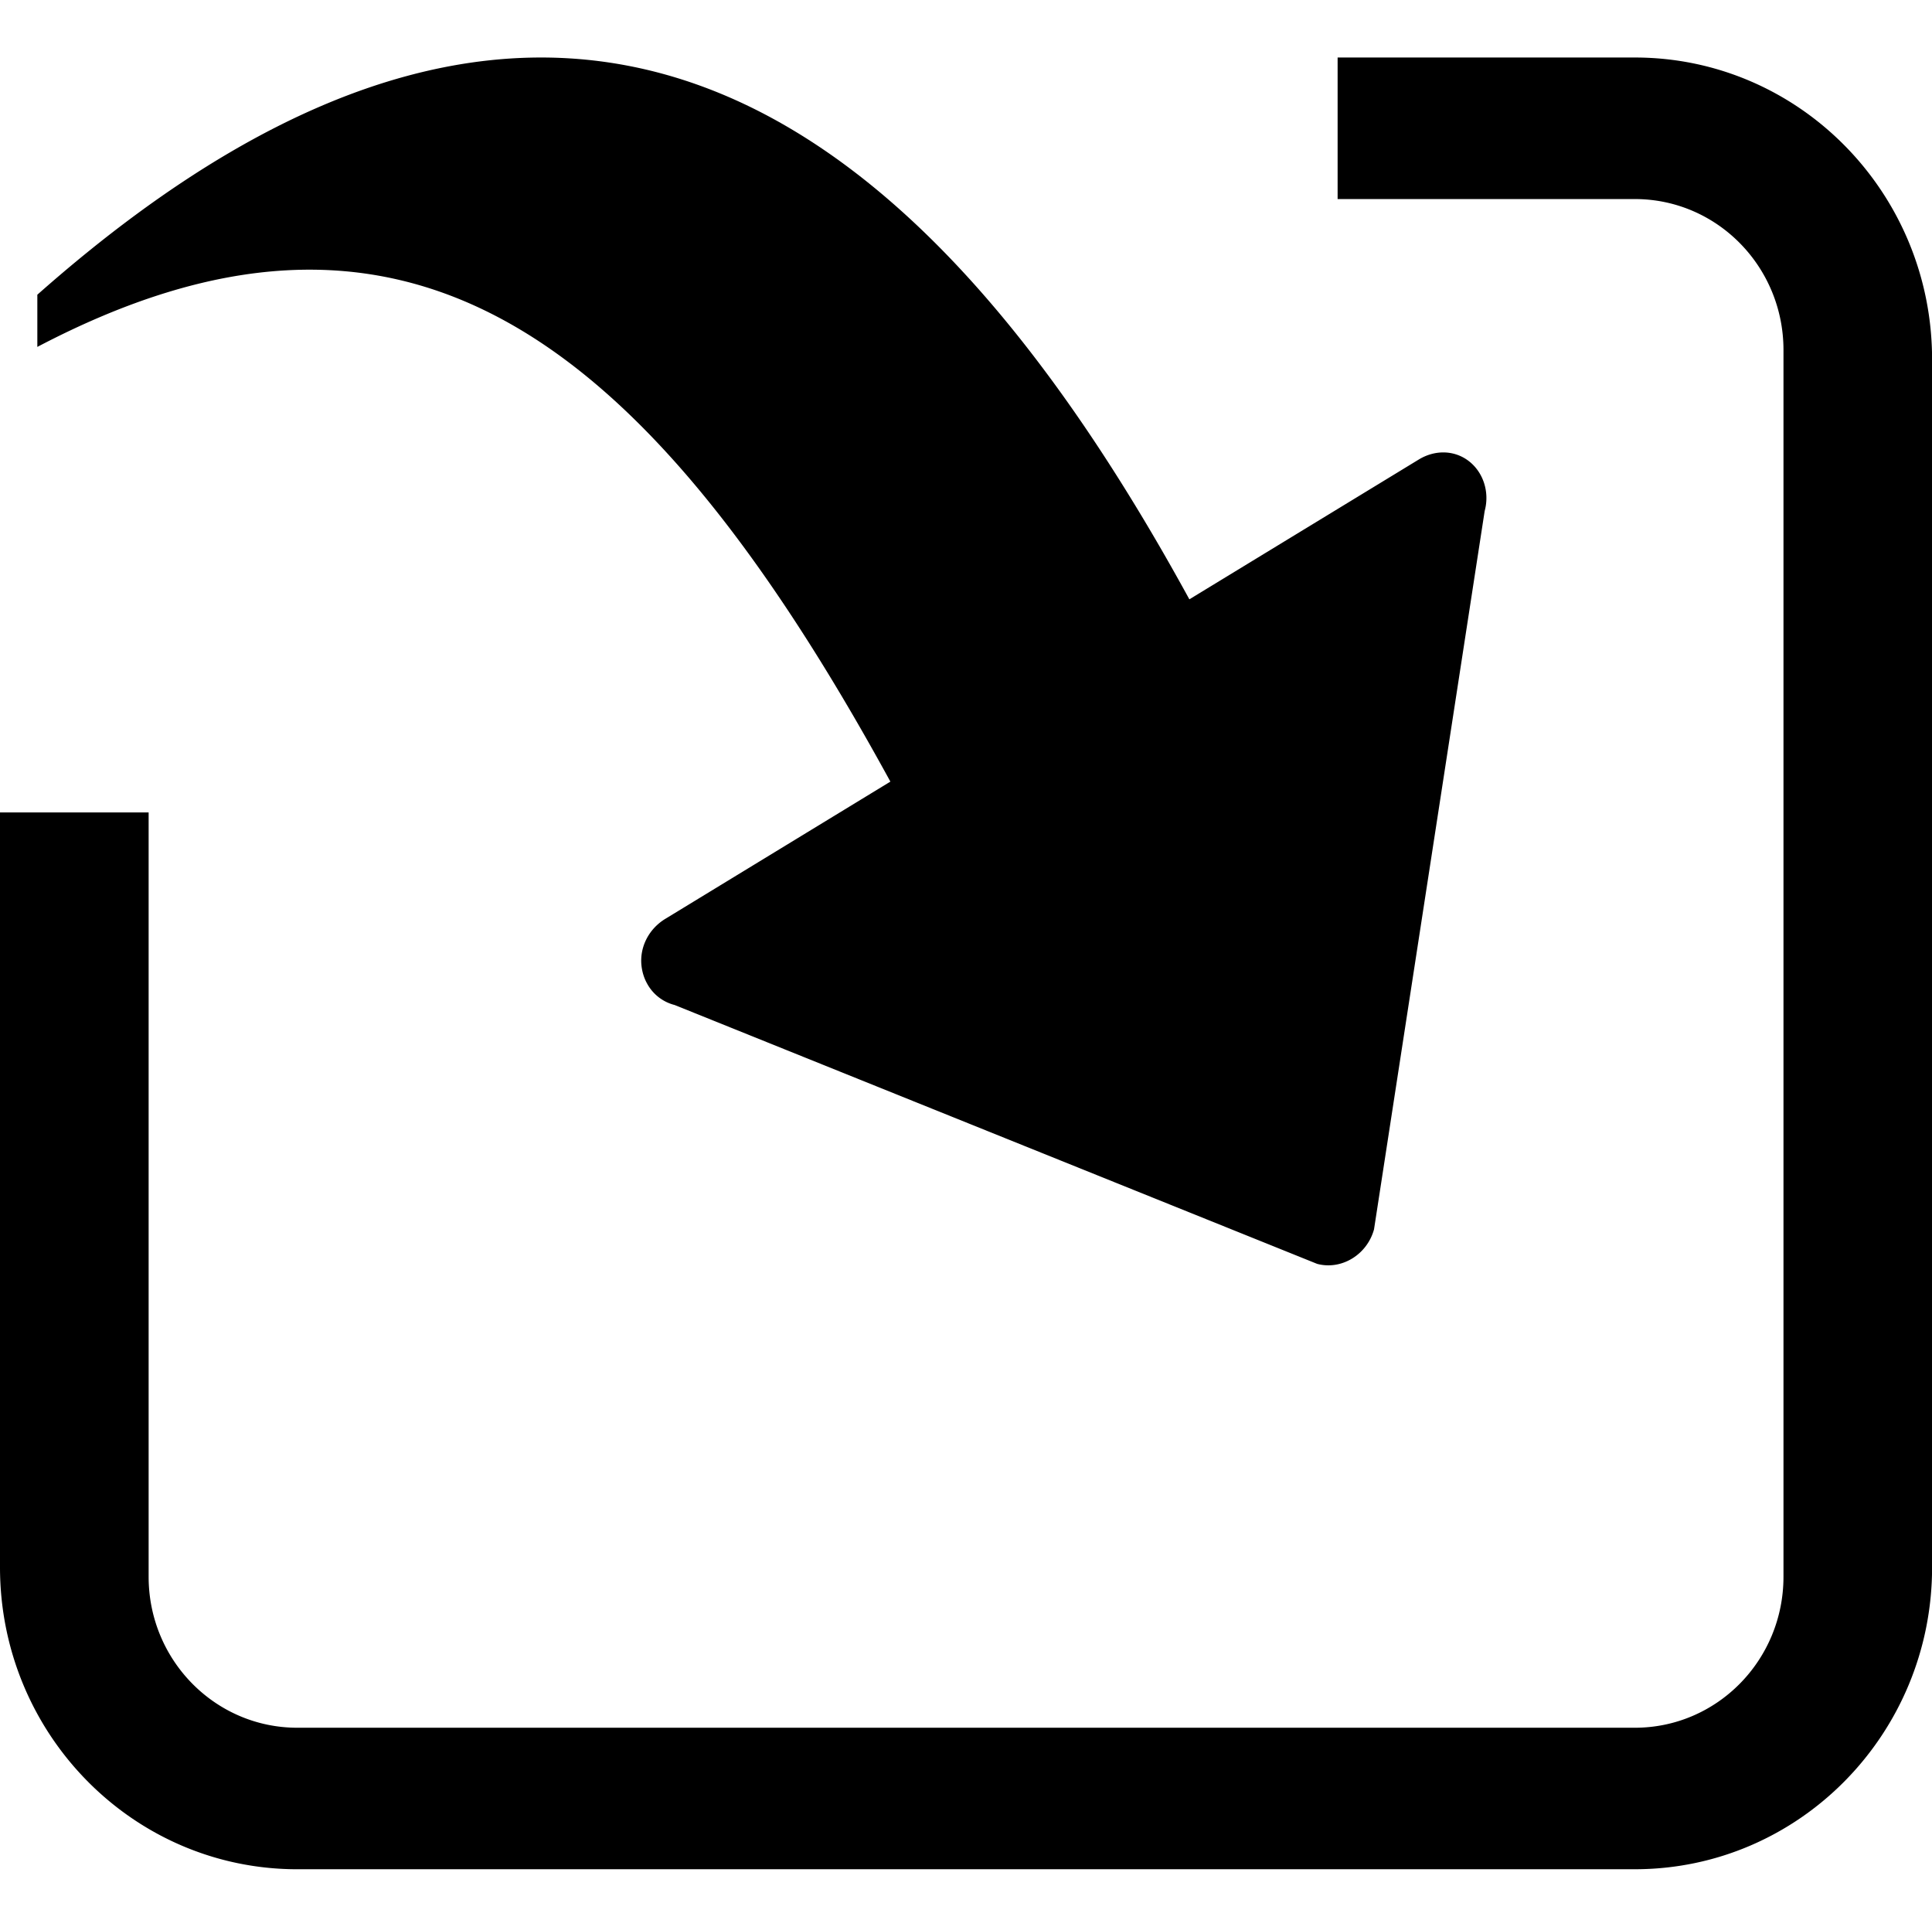 <?xml version="1.0" standalone="no"?><!DOCTYPE svg PUBLIC "-//W3C//DTD SVG 1.1//EN" "http://www.w3.org/Graphics/SVG/1.1/DTD/svg11.dtd"><svg t="1501837158511" class="icon" style="" viewBox="0 0 1027 1024" version="1.1" xmlns="http://www.w3.org/2000/svg" p-id="905" xmlns:xlink="http://www.w3.org/1999/xlink" width="200.586" height="200"><defs><style type="text/css"></style></defs><path d="M19.854 184.366c190.958-100.168 319.13-14.634 453.45 231.034l-119.666 72.948c-8.572 5.208-13.768 14.83-12.63 24.982 0.38 3.288 1.356 6.51 2.936 9.33a23.088 23.088 0 0 0 14.666 11.456l341.548 137.58c12.938 3.446 26.55-4.866 30.236-18.346l58.812-381.748c2.698-9.88-0.598-20.396-8.268-26.426-7.748-6.074-18.194-6.198-26.786-0.94l-121.918 74.282C495.346 68.268 304.828-95.588 19.846 156.63v27.77l0.008-0.034z m849.19 809.058c87.26 0 158-71.864 158-160.476V191.04c0-88.626-70.74-160.472-158-160.472H711.04v75.224h158.002c43.672 0 79.008 35.93 79.008 80.244V837.982c0 44.34-35.338 80.242-79.008 80.242H158.014c-43.594 0-79.006-35.892-79.006-80.242v-406.216H0V832.96c0.002 88.624 70.76 160.472 158.02 160.472l711.024-0.008z" p-id="906"></path></svg>